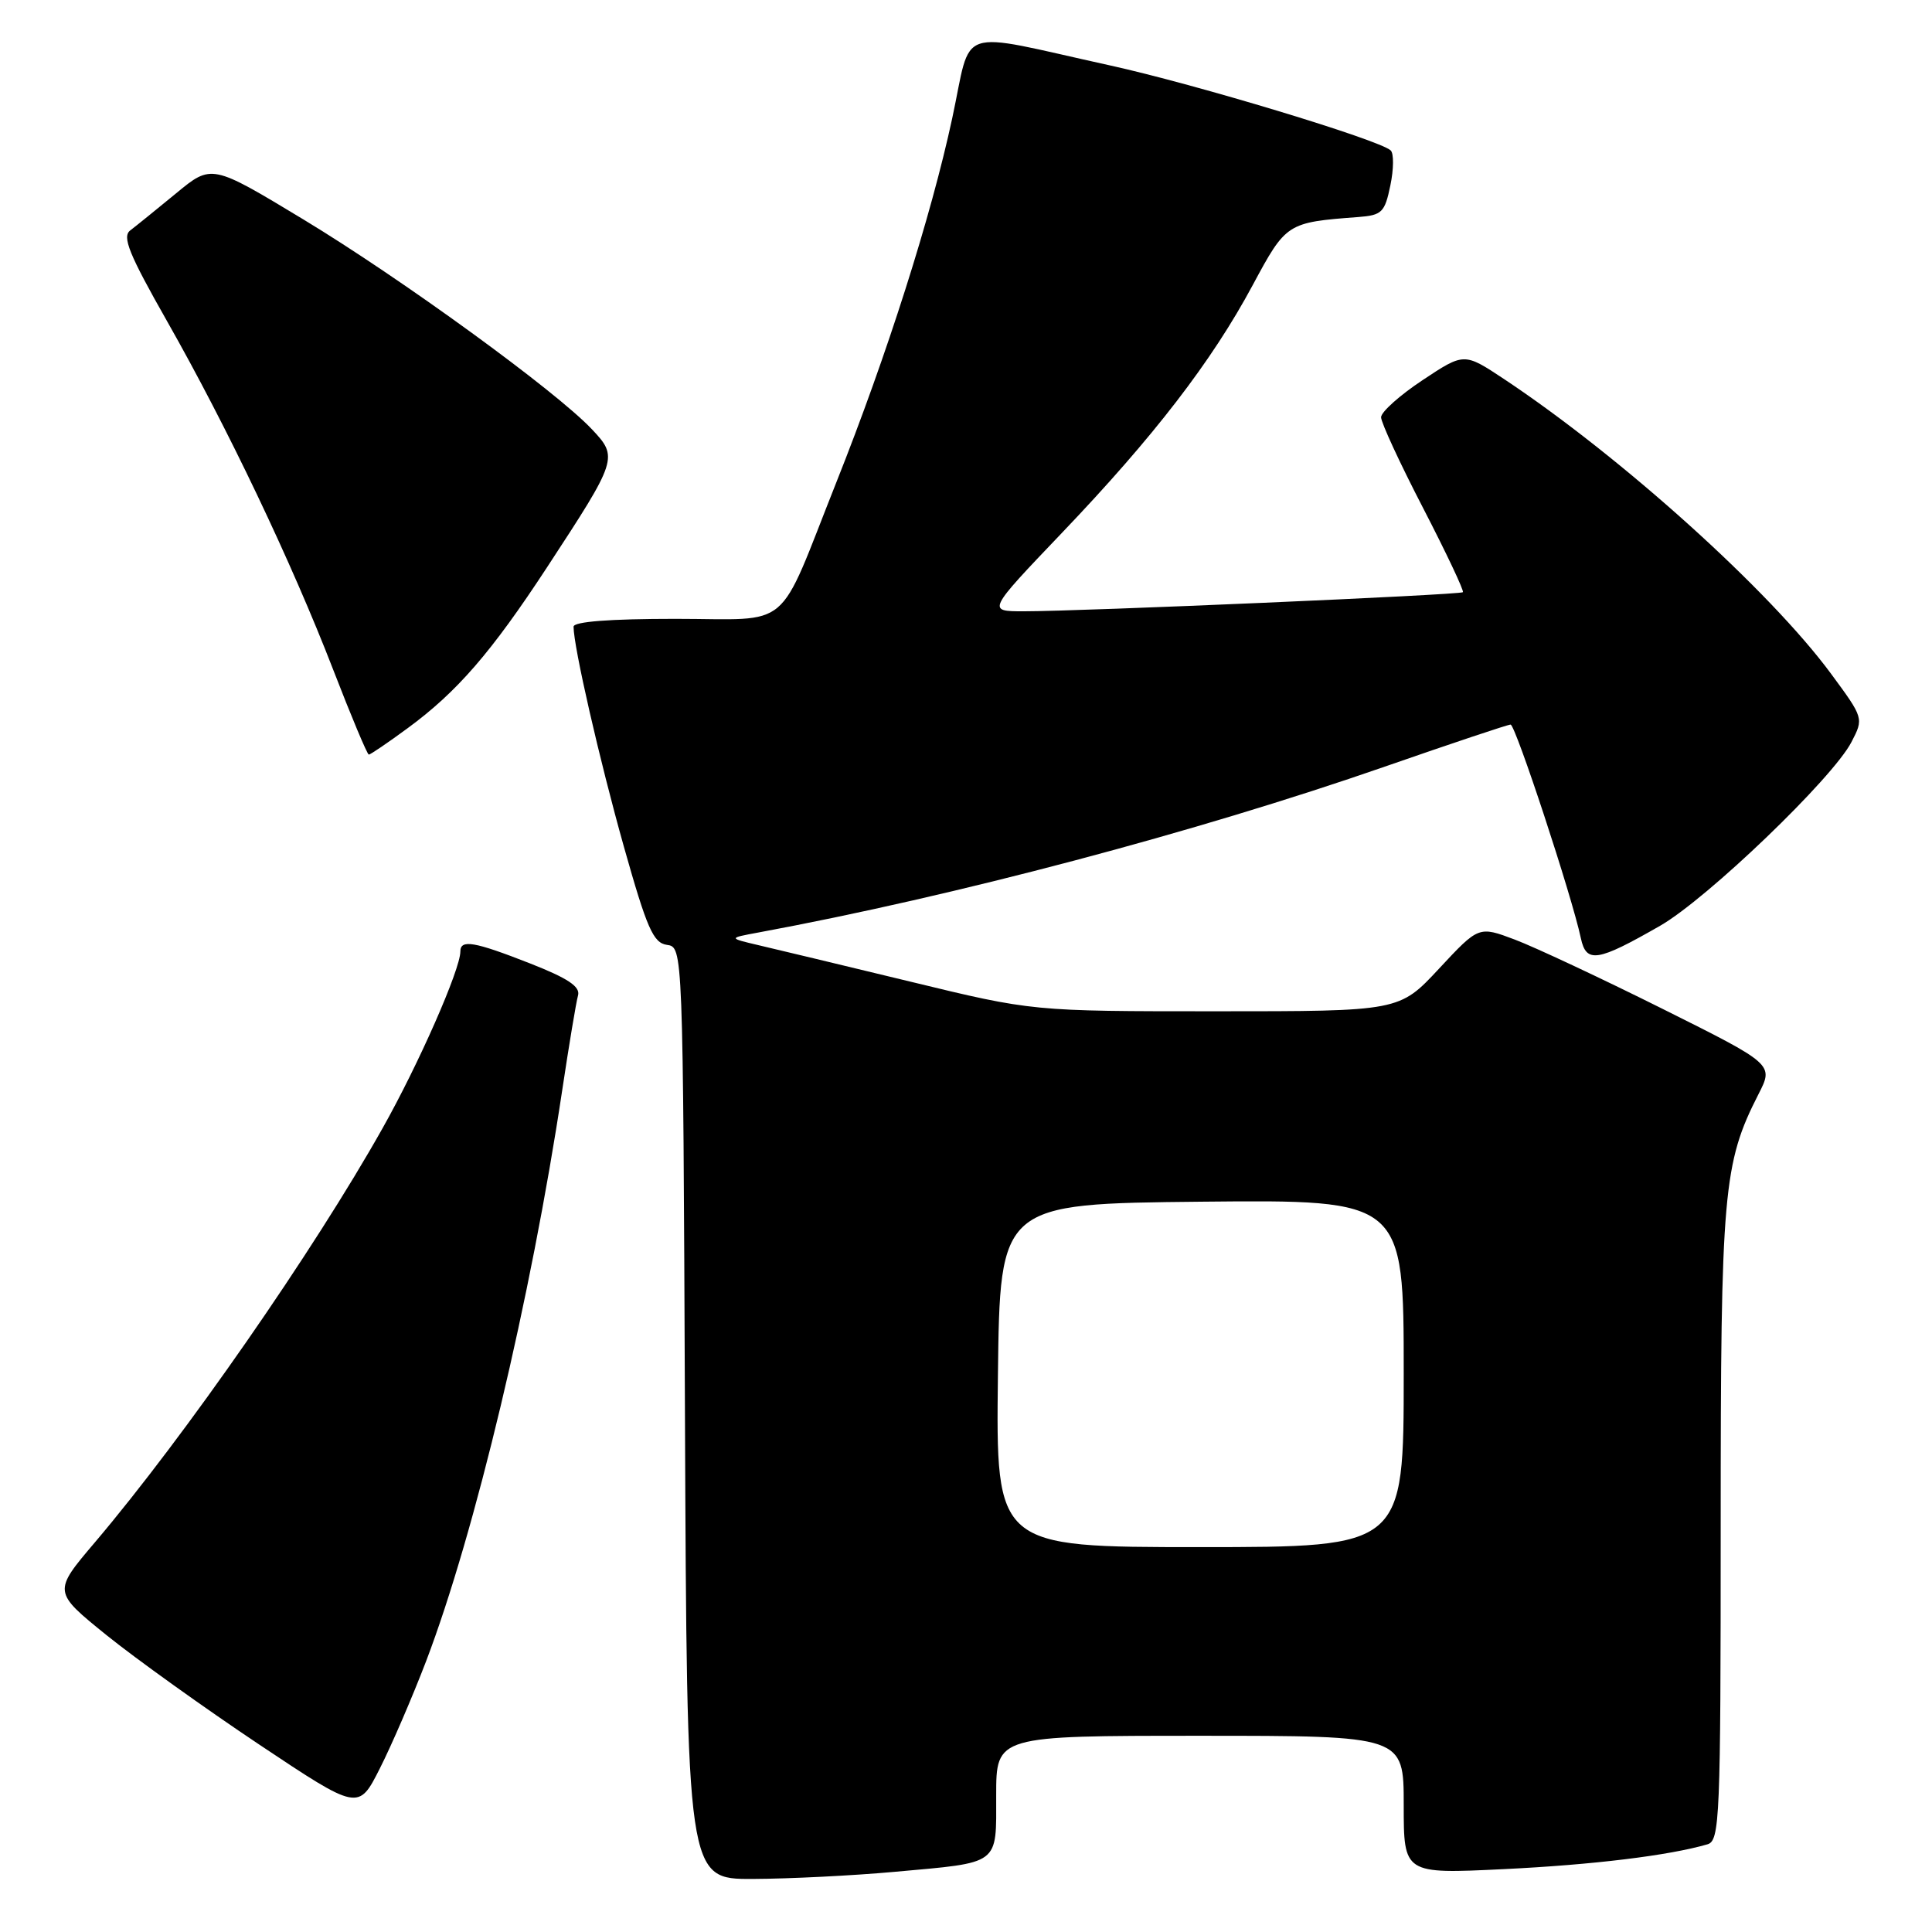 <?xml version="1.0" encoding="UTF-8" standalone="no"?>
<!DOCTYPE svg PUBLIC "-//W3C//DTD SVG 1.1//EN" "http://www.w3.org/Graphics/SVG/1.1/DTD/svg11.dtd" >
<svg xmlns="http://www.w3.org/2000/svg" xmlns:xlink="http://www.w3.org/1999/xlink" version="1.1" viewBox="0 0 256 256">
 <g >
 <path fill="currentColor"
d=" M 118.50 248.03 C 132.65 246.75 132.00 247.24 132.00 237.89 C 132.00 230.00 132.00 230.00 159.00 230.00 C 186.00 230.00 186.00 230.00 186.00 239.16 C 186.00 248.31 186.00 248.31 199.25 247.67 C 211.06 247.10 221.14 245.87 226.25 244.38 C 227.88 243.90 228.00 241.02 228.00 202.14 C 228.00 157.88 228.33 154.16 233.01 144.98 C 235.03 141.03 235.03 141.03 220.26 133.66 C 212.14 129.61 203.35 125.49 200.72 124.50 C 195.94 122.70 195.94 122.70 190.68 128.35 C 185.42 134.00 185.42 134.00 161.12 134.00 C 136.81 134.00 136.81 134.00 120.66 130.08 C 111.77 127.93 102.70 125.75 100.50 125.24 C 96.50 124.30 96.50 124.30 100.50 123.56 C 126.52 118.74 158.48 110.28 183.50 101.58 C 192.30 98.52 199.80 96.01 200.16 96.01 C 200.80 96.00 208.30 118.78 209.47 124.31 C 210.19 127.68 211.66 127.44 219.99 122.66 C 226.22 119.08 242.87 103.10 245.33 98.32 C 246.96 95.18 246.95 95.15 242.64 89.30 C 234.54 78.30 214.89 60.59 199.27 50.21 C 194.00 46.72 194.00 46.72 188.50 50.37 C 185.47 52.38 183.00 54.59 183.00 55.29 C 183.00 55.99 185.51 61.42 188.59 67.36 C 191.66 73.30 194.02 78.30 193.84 78.47 C 193.46 78.83 143.34 81.00 135.64 81.00 C 130.79 81.00 130.79 81.00 140.69 70.63 C 152.88 57.87 160.58 47.87 165.99 37.78 C 170.42 29.54 170.53 29.47 179.96 28.76 C 183.12 28.52 183.49 28.15 184.23 24.57 C 184.68 22.41 184.70 20.32 184.27 19.93 C 182.77 18.53 158.35 11.14 147.00 8.65 C 126.32 4.10 128.85 3.25 126.17 15.69 C 123.37 28.69 117.53 47.05 110.82 63.91 C 102.83 84.01 105.20 82.00 89.47 82.00 C 80.79 82.00 76.00 82.37 76.00 83.04 C 76.00 85.68 79.43 100.68 82.67 112.20 C 85.72 123.02 86.56 124.94 88.37 125.20 C 90.50 125.50 90.50 125.50 90.76 187.25 C 91.02 249.00 91.02 249.00 99.76 248.97 C 104.57 248.95 113.00 248.53 118.50 248.03 Z  M 56.46 220.12 C 62.93 203.15 70.35 172.04 74.49 144.50 C 75.40 138.45 76.34 132.79 76.59 131.91 C 76.92 130.74 75.28 129.64 70.24 127.66 C 62.82 124.75 61.00 124.44 61.00 126.08 C 61.00 128.45 55.48 141.00 50.69 149.50 C 41.54 165.78 24.49 190.32 12.60 204.34 C 7.01 210.92 7.01 210.92 14.12 216.67 C 18.03 219.82 27.14 226.35 34.36 231.17 C 47.50 239.93 47.50 239.93 50.33 234.33 C 51.89 231.25 54.65 224.85 56.46 220.12 Z  M 54.00 96.50 C 60.56 91.69 65.10 86.45 72.50 75.15 C 81.86 60.85 81.94 60.60 78.42 56.87 C 73.62 51.78 53.17 36.92 40.19 29.07 C 28.04 21.73 28.04 21.73 23.33 25.62 C 20.74 27.75 18.01 29.96 17.26 30.53 C 16.15 31.36 17.09 33.67 22.12 42.53 C 30.11 56.59 38.64 74.49 44.15 88.74 C 46.54 94.92 48.66 99.98 48.87 99.99 C 49.07 99.99 51.38 98.43 54.00 96.50 Z  M 132.23 182.25 C 132.50 159.50 132.50 159.50 159.25 159.23 C 186.00 158.97 186.00 158.97 186.00 181.98 C 186.00 205.00 186.00 205.00 158.98 205.00 C 131.96 205.00 131.96 205.00 132.23 182.25 Z "/>
</g>
</svg>